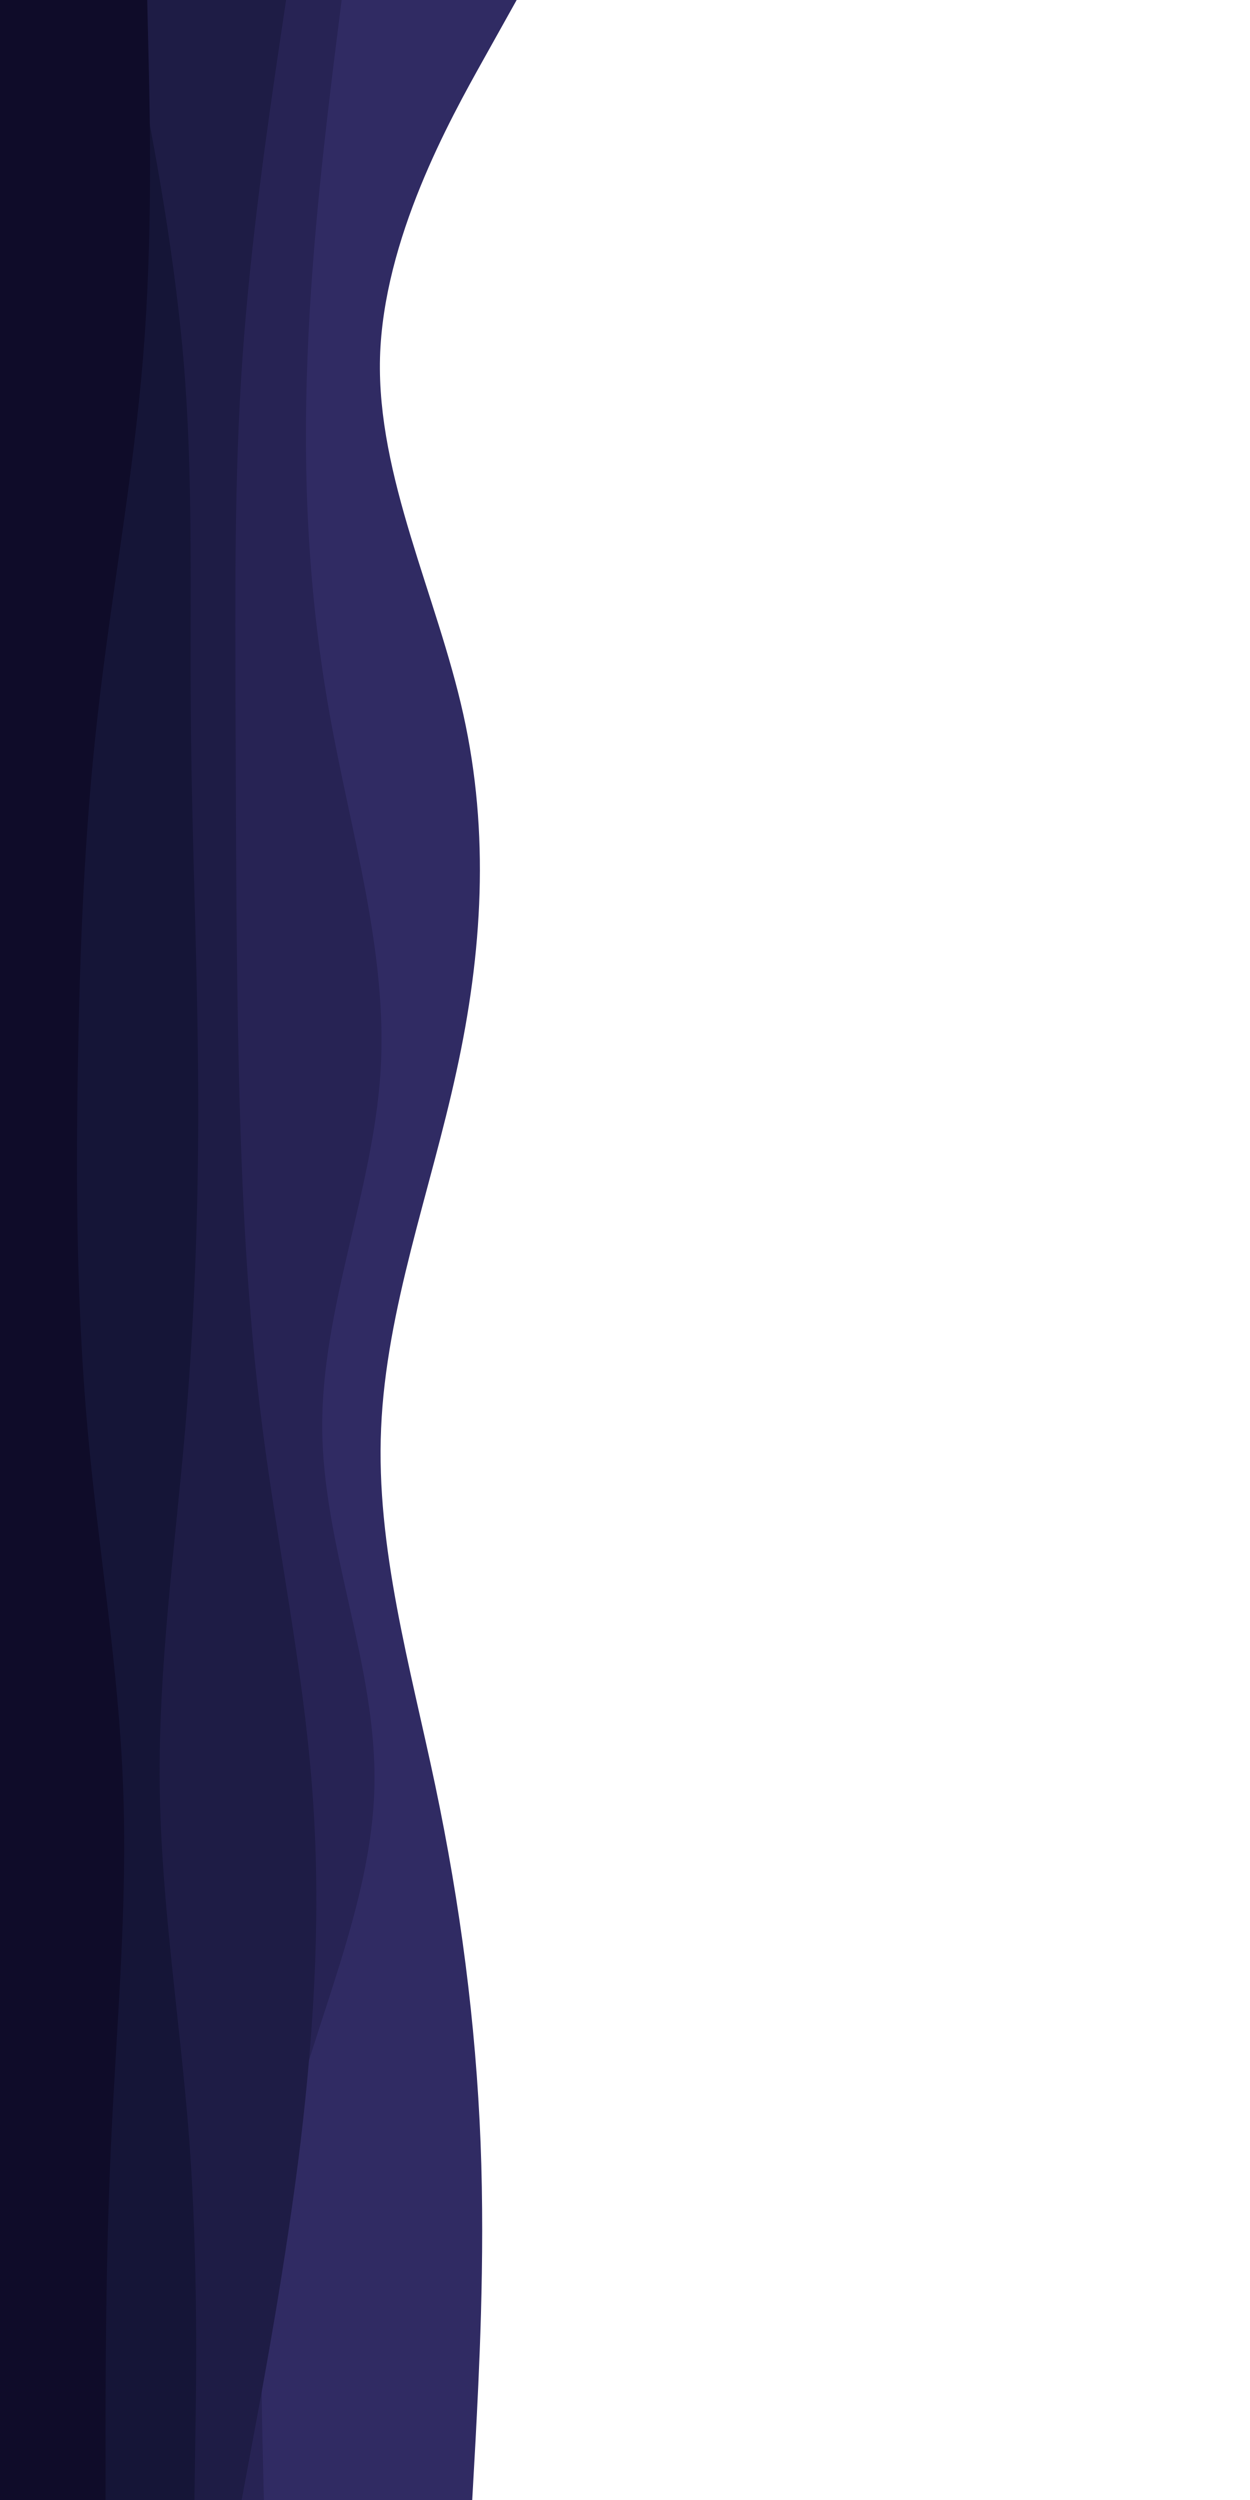 <svg id="visual" viewBox="0 0 450 900" width="450" height="900" xmlns="http://www.w3.org/2000/svg" xmlns:xlink="http://www.w3.org/1999/xlink" version="1.1"><path d="M186 0L174 21.5C162 43 138 86 136.8 128.8C135.7 171.7 157.3 214.3 166.8 257.2C176.3 300 173.7 343 164.3 385.8C155 428.7 139 471.3 137.2 514.2C135.3 557 147.7 600 156.7 642.8C165.7 685.7 171.3 728.3 173 771.2C174.7 814 172.3 857 171.2 878.5L170 900L0 900L0 878.5C0 857 0 814 0 771.2C0 728.3 0 685.7 0 642.8C0 600 0 557 0 514.2C0 471.3 0 428.7 0 385.8C0 343 0 300 0 257.2C0 214.3 0 171.7 0 128.8C0 86 0 43 0 21.5L0 0Z" fill="#302b63"></path><path d="M123 0L120.3 21.5C117.7 43 112.3 86 110.7 128.8C109 171.7 111 214.3 118.7 257.2C126.3 300 139.7 343 137 385.8C134.3 428.7 115.7 471.3 116 514.2C116.3 557 135.7 600 134.8 642.8C134 685.7 113 728.3 103 771.2C93 814 94 857 94.5 878.5L95 900L0 900L0 878.5C0 857 0 814 0 771.2C0 728.3 0 685.7 0 642.8C0 600 0 557 0 514.2C0 471.3 0 428.7 0 385.8C0 343 0 300 0 257.2C0 214.3 0 171.7 0 128.8C0 86 0 43 0 21.5L0 0Z" fill="#272354"></path><path d="M103 0L99.8 21.5C96.7 43 90.3 86 87.3 128.8C84.3 171.7 84.7 214.3 84.8 257.2C85 300 85 343 86 385.8C87 428.7 89 471.3 94.5 514.2C100 557 109 600 112.3 642.8C115.7 685.7 113.3 728.3 108.2 771.2C103 814 95 857 91 878.5L87 900L0 900L0 878.5C0 857 0 814 0 771.2C0 728.3 0 685.7 0 642.8C0 600 0 557 0 514.2C0 471.3 0 428.7 0 385.8C0 343 0 300 0 257.2C0 214.3 0 171.7 0 128.8C0 86 0 43 0 21.5L0 0Z" fill="#1e1c45"></path><path d="M45 0L49.3 21.5C53.7 43 62.3 86 66 128.8C69.7 171.7 68.3 214.3 68.7 257.2C69 300 71 343 71.3 385.8C71.7 428.7 70.3 471.3 66.7 514.2C63 557 57 600 57.5 642.8C58 685.7 65 728.3 68.2 771.2C71.3 814 70.7 857 70.3 878.5L70 900L0 900L0 878.5C0 857 0 814 0 771.2C0 728.3 0 685.7 0 642.8C0 600 0 557 0 514.2C0 471.3 0 428.7 0 385.8C0 343 0 300 0 257.2C0 214.3 0 171.7 0 128.8C0 86 0 43 0 21.5L0 0Z" fill="#151537"></path><path d="M53 0L53.5 21.5C54 43 55 86 51.5 128.8C48 171.7 40 214.3 35.2 257.2C30.3 300 28.7 343 28 385.8C27.3 428.7 27.7 471.3 31.5 514.2C35.3 557 42.7 600 44.3 642.8C46 685.7 42 728.3 40 771.2C38 814 38 857 38 878.5L38 900L0 900L0 878.5C0 857 0 814 0 771.2C0 728.3 0 685.7 0 642.8C0 600 0 557 0 514.2C0 471.3 0 428.7 0 385.8C0 343 0 300 0 257.2C0 214.3 0 171.7 0 128.8C0 86 0 43 0 21.5L0 0Z" fill="#0f0c29"></path></svg>